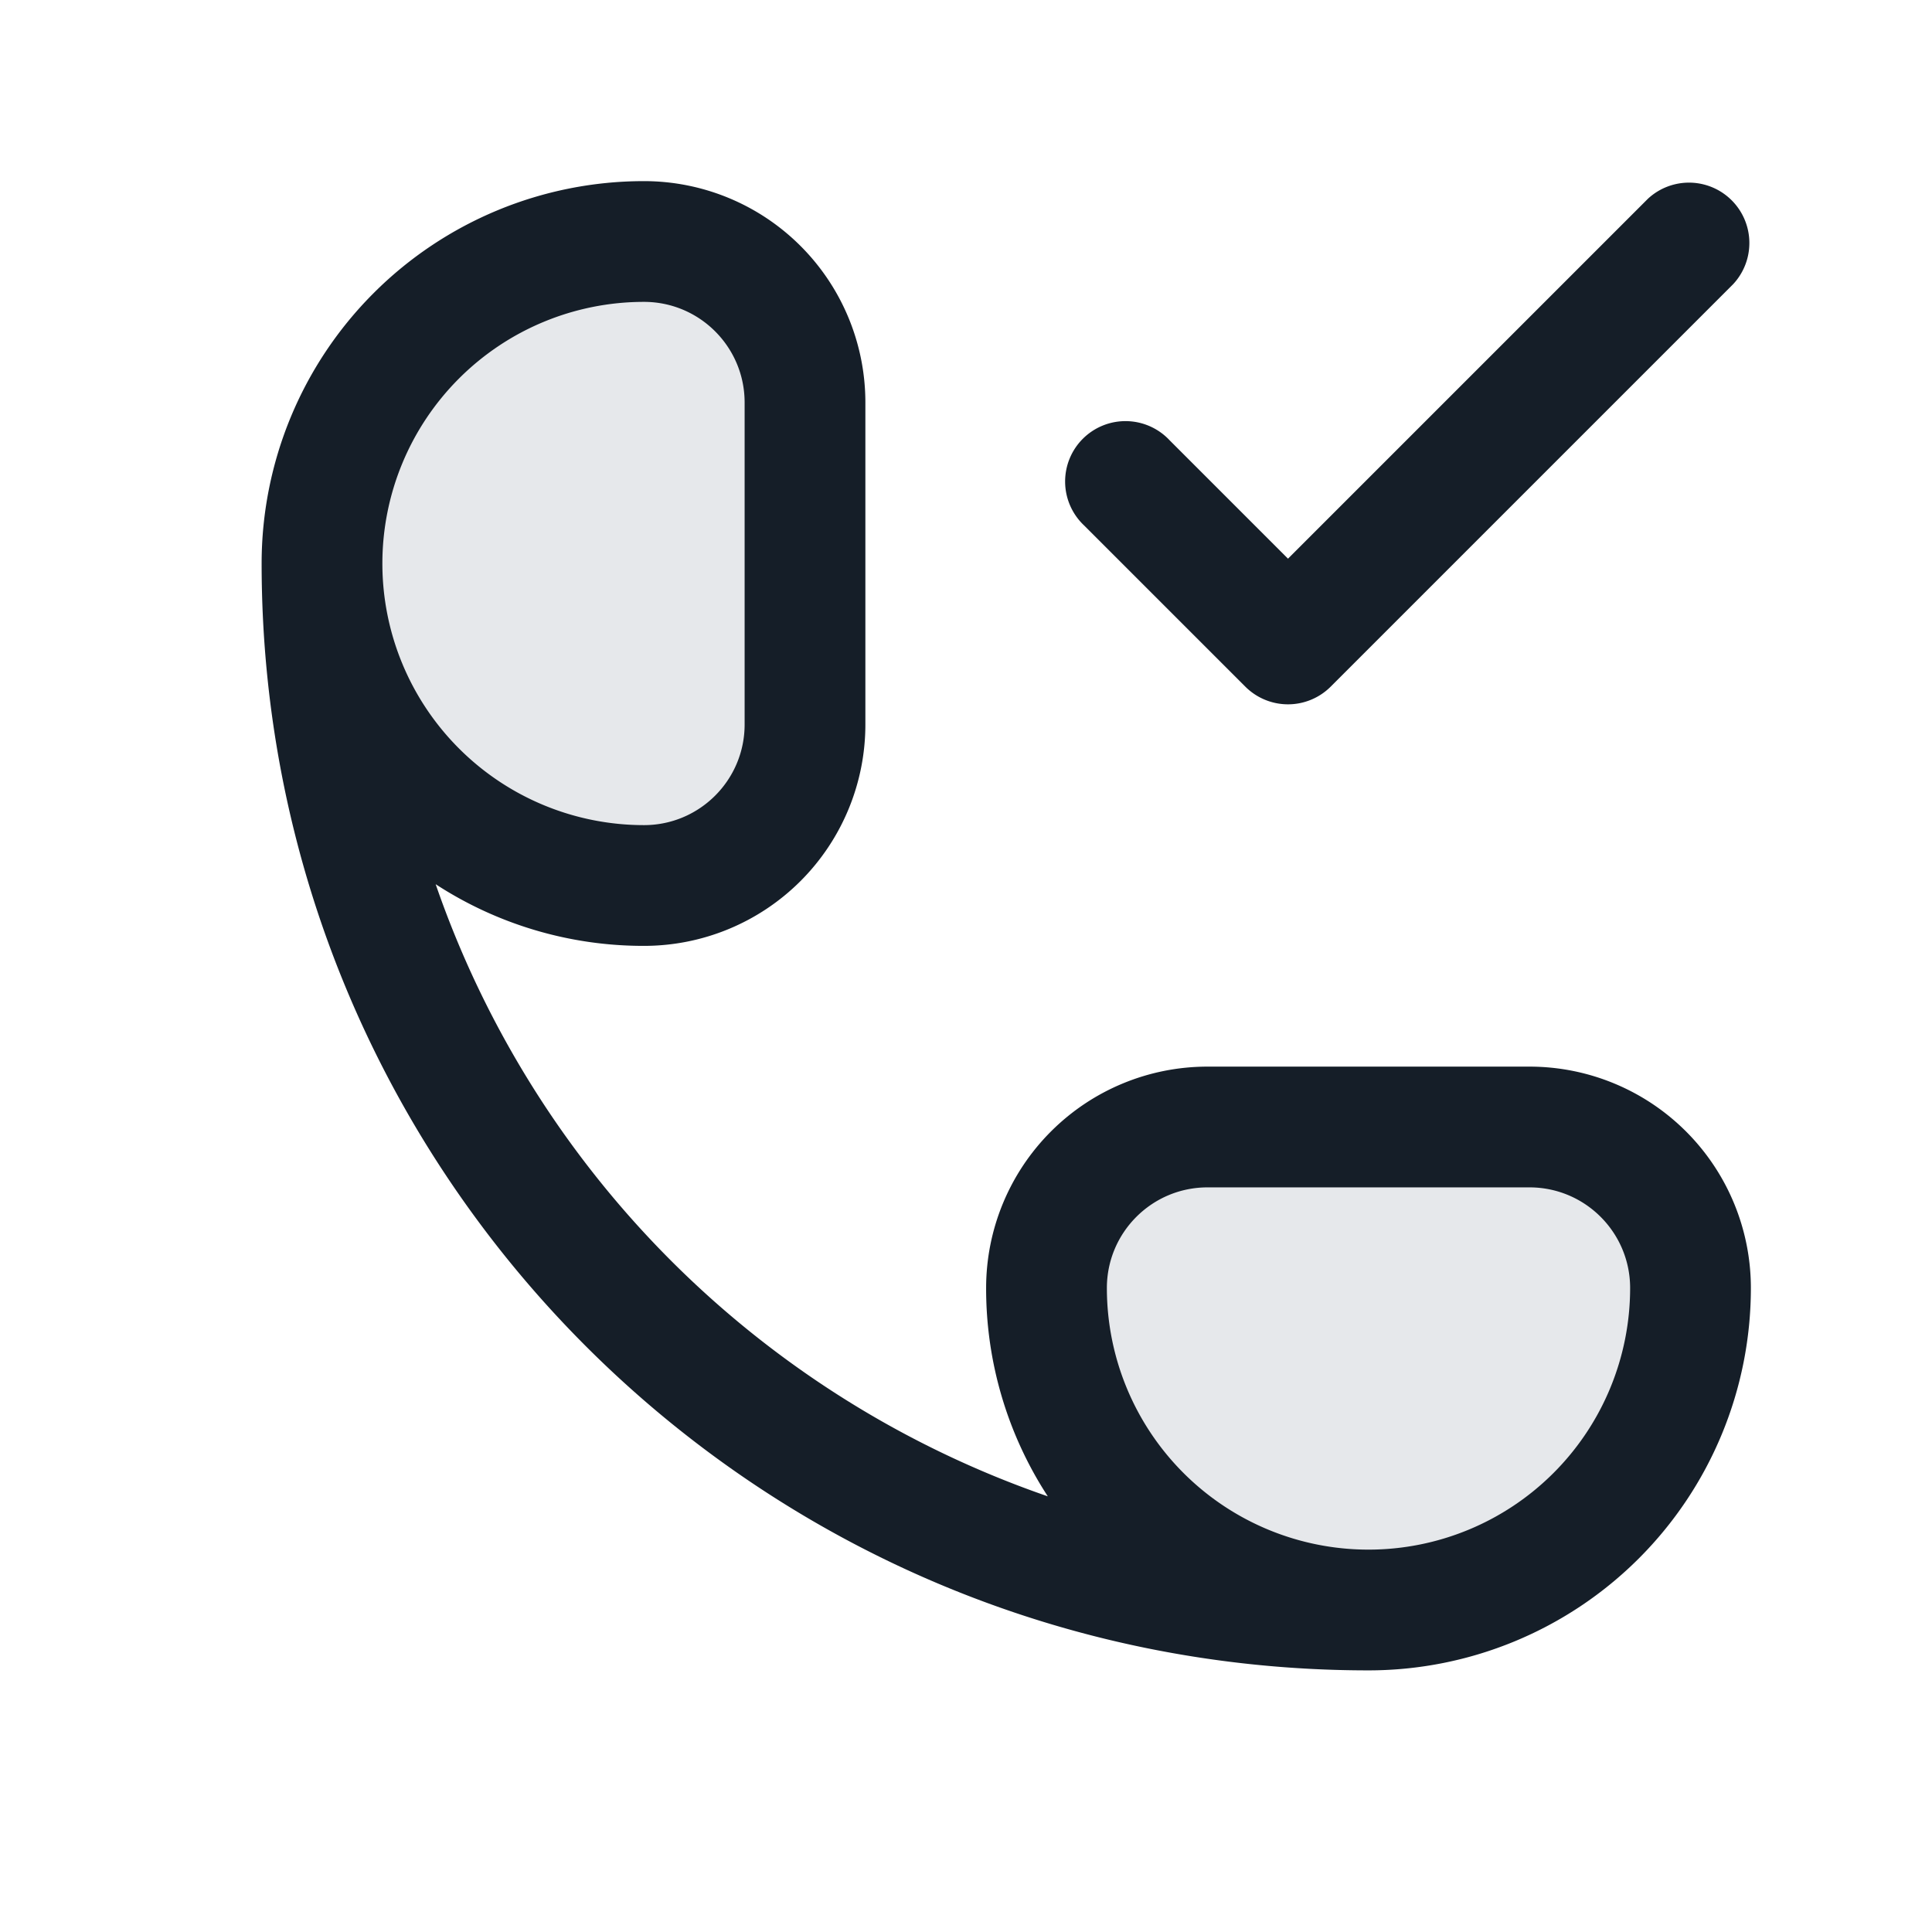 <svg viewBox="0 0 24 24" fill="none" xmlns="http://www.w3.org/2000/svg"><path fill-rule="evenodd" clip-rule="evenodd" d="M8 3a4 4 0 1 0 0 8 2 2 0 0 0 2-2V5a2 2 0 0 0-2-2Zm7 11a2 2 0 0 0-2 2 4 4 0 0 0 8 0 2 2 0 0 0-2-2h-4Z" fill="#636F7E" fill-opacity=".16"/><path fill-rule="evenodd" clip-rule="evenodd" d="M3.25 7A4.75 4.75 0 0 1 8 2.25 2.75 2.75 0 0 1 10.75 5v4A2.75 2.75 0 0 1 8 11.75a4.728 4.728 0 0 1-2.588-.766 12.283 12.283 0 0 0 7.604 7.604A4.728 4.728 0 0 1 12.25 16 2.75 2.75 0 0 1 15 13.25h4A2.75 2.75 0 0 1 21.75 16 4.75 4.75 0 0 1 17 20.75C9.406 20.75 3.25 14.594 3.25 7ZM8 10.25a3.25 3.25 0 1 1 0-6.5c.69 0 1.25.56 1.25 1.25v4c0 .69-.56 1.25-1.25 1.25Zm9 9A3.25 3.25 0 0 0 20.25 16c0-.69-.56-1.25-1.25-1.25h-4c-.69 0-1.25.56-1.25 1.25A3.25 3.25 0 0 0 17 19.25Zm4.53-15.72a.75.75 0 0 0-1.06-1.06L16 6.94l-1.47-1.47a.75.75 0 1 0-1.06 1.06l2 2a.75.75 0 0 0 1.06 0l5-5Z" fill="#151E28"/></svg>